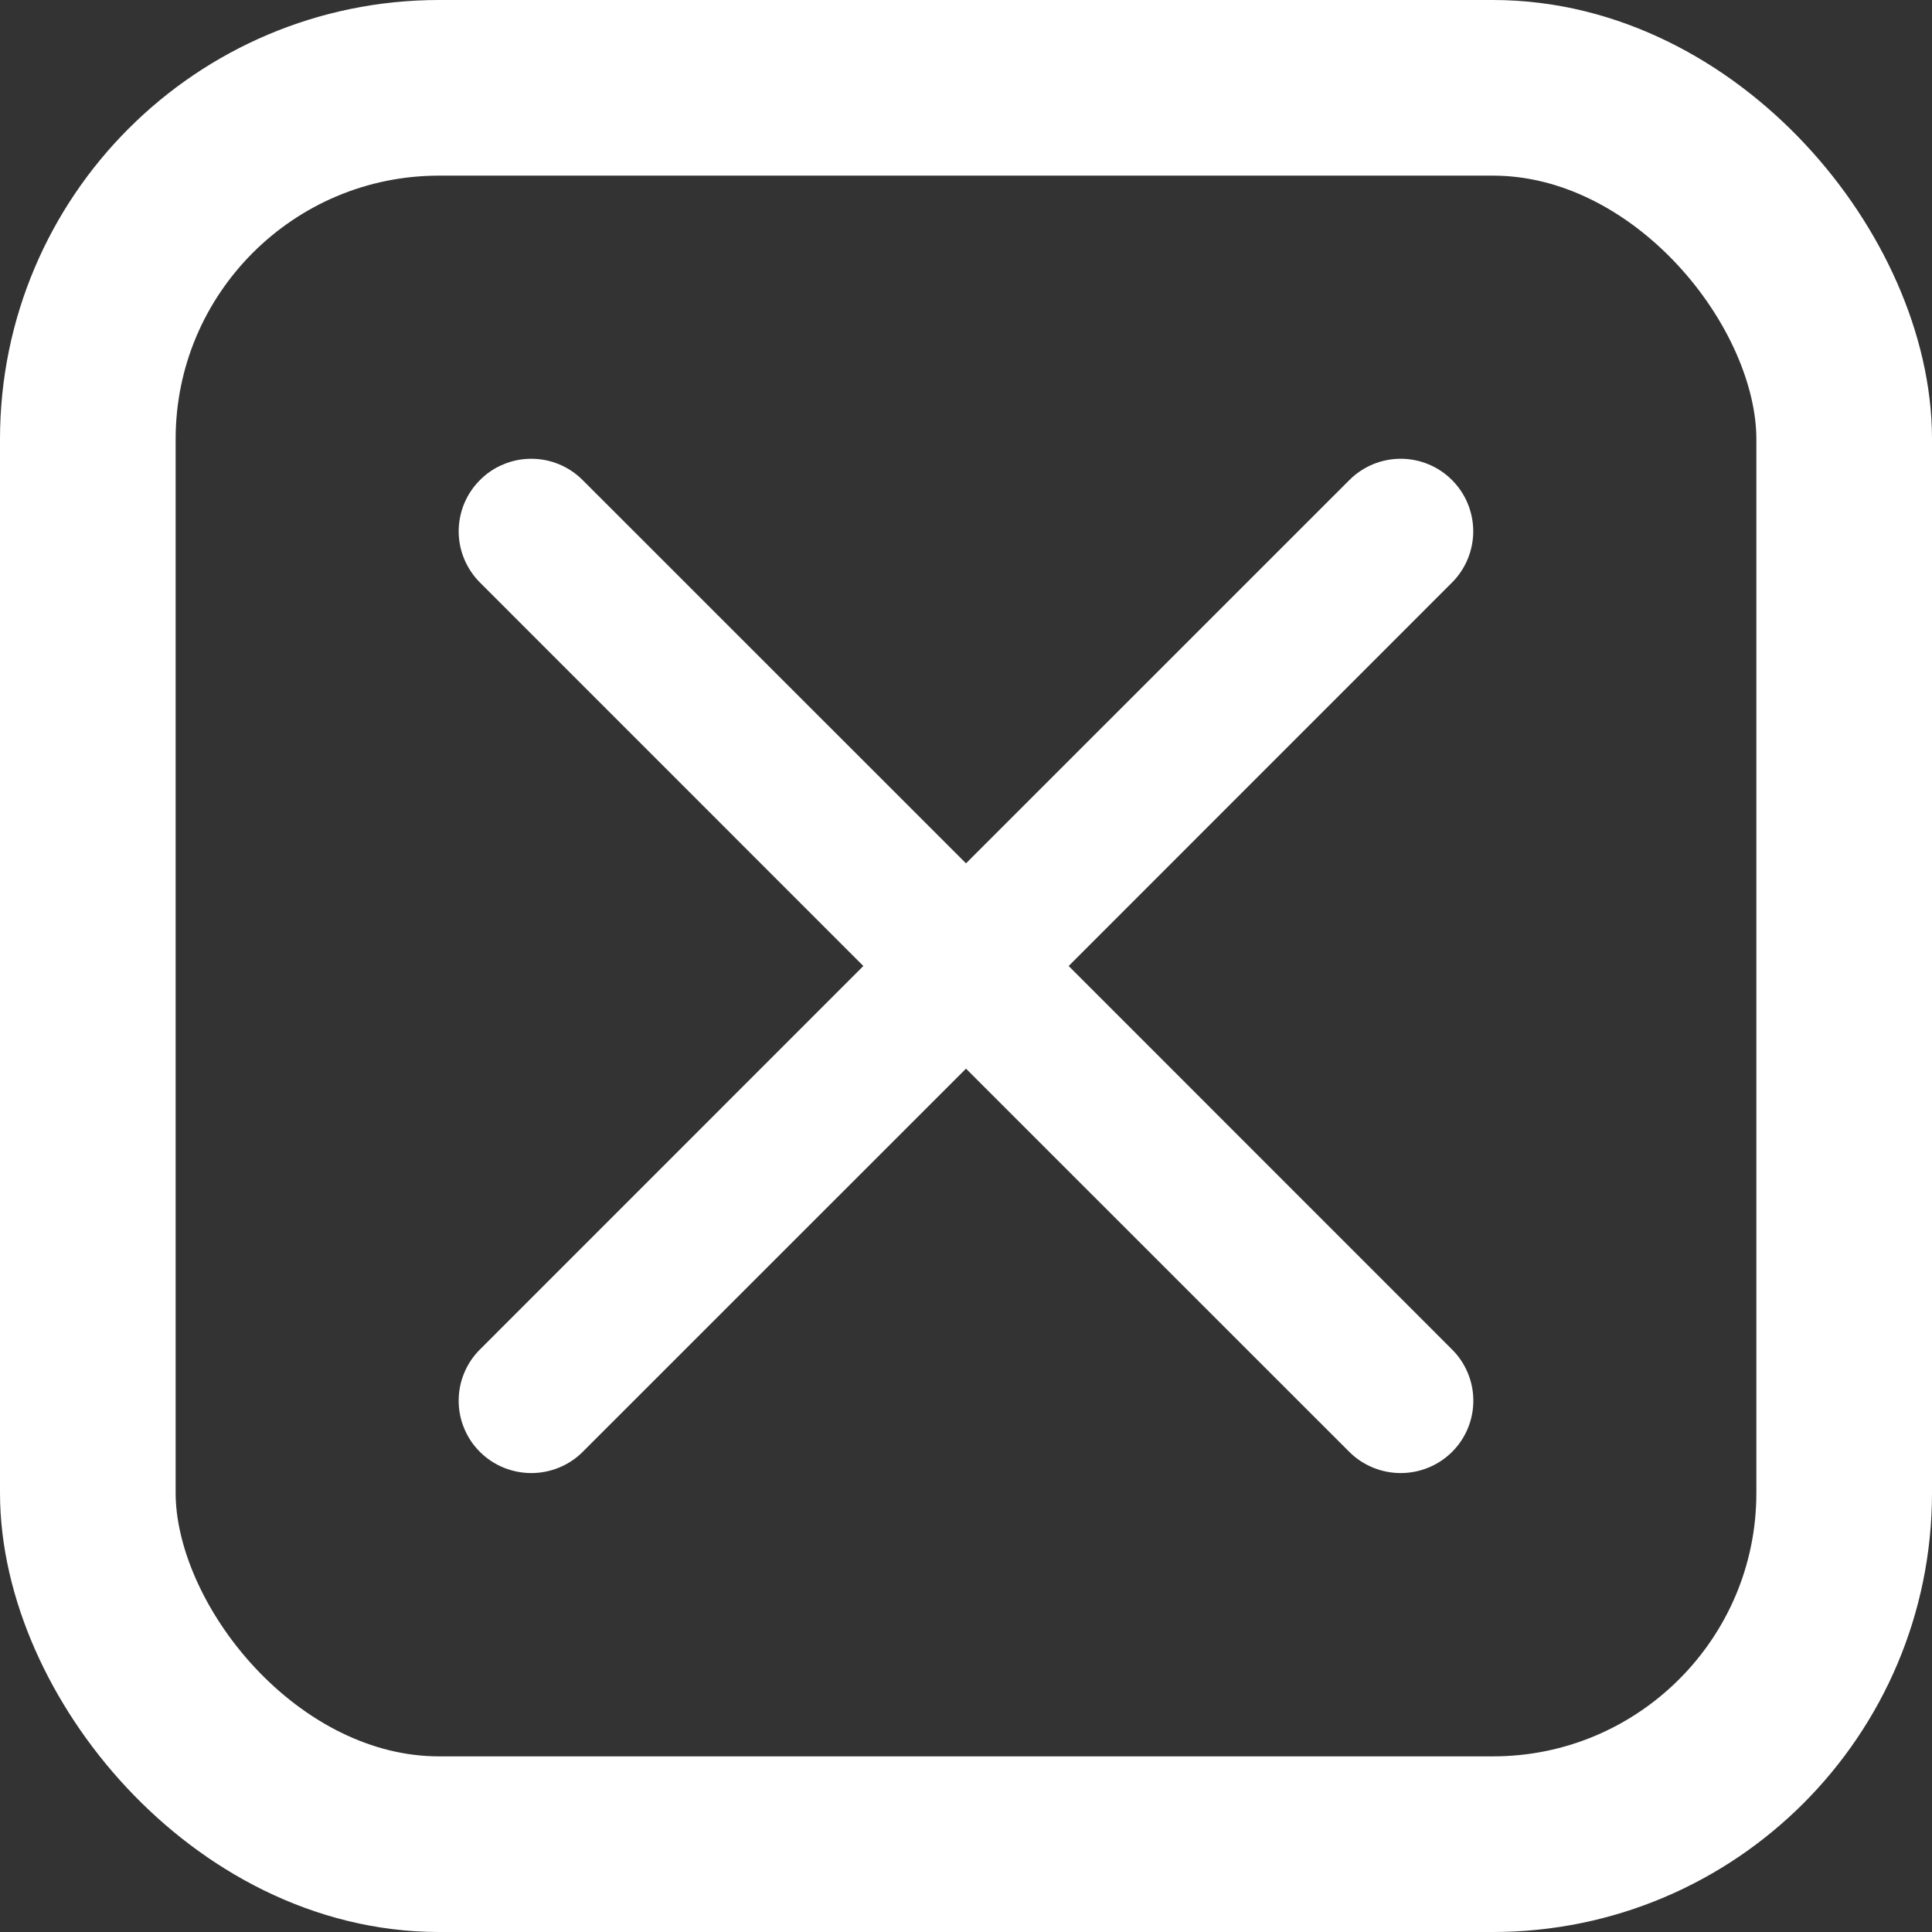 <svg width="22" height="22" viewBox="0 0 22 22" fill="none" xmlns="http://www.w3.org/2000/svg">
<rect x="0" y="0" width="22" height="22" fill="#333333" stroke="none"/>
<path d="M16.534 15.366C16.611 15.442 16.672 15.533 16.714 15.634C16.756 15.734 16.777 15.841 16.777 15.95C16.777 16.059 16.756 16.166 16.714 16.266C16.672 16.367 16.611 16.458 16.534 16.534C16.379 16.688 16.169 16.774 15.95 16.774C15.731 16.774 15.521 16.688 15.366 16.534L11 12.169L6.634 16.534C6.479 16.688 6.269 16.774 6.05 16.774C5.831 16.774 5.621 16.688 5.466 16.534C5.389 16.458 5.328 16.367 5.286 16.266C5.244 16.166 5.223 16.059 5.223 15.95C5.223 15.841 5.244 15.734 5.286 15.634C5.328 15.533 5.389 15.442 5.466 15.366L9.831 11L5.466 6.634C5.311 6.479 5.223 6.269 5.223 6.05C5.223 5.942 5.245 5.834 5.286 5.734C5.328 5.634 5.389 5.542 5.466 5.466C5.542 5.389 5.633 5.328 5.734 5.287C5.834 5.245 5.941 5.224 6.05 5.224C6.269 5.224 6.479 5.311 6.634 5.466L11 9.831L15.366 5.466C15.521 5.311 15.731 5.224 15.95 5.224C16.169 5.224 16.379 5.311 16.534 5.466C16.689 5.621 16.776 5.831 16.776 6.05C16.776 6.269 16.689 6.479 16.534 6.634L12.169 11L16.534 15.366Z" fill="white"/>
<rect x="1" y="1" width="20" height="20" rx="4" stroke="white" stroke-width="2" stroke-linejoin="round"/>
</svg>
